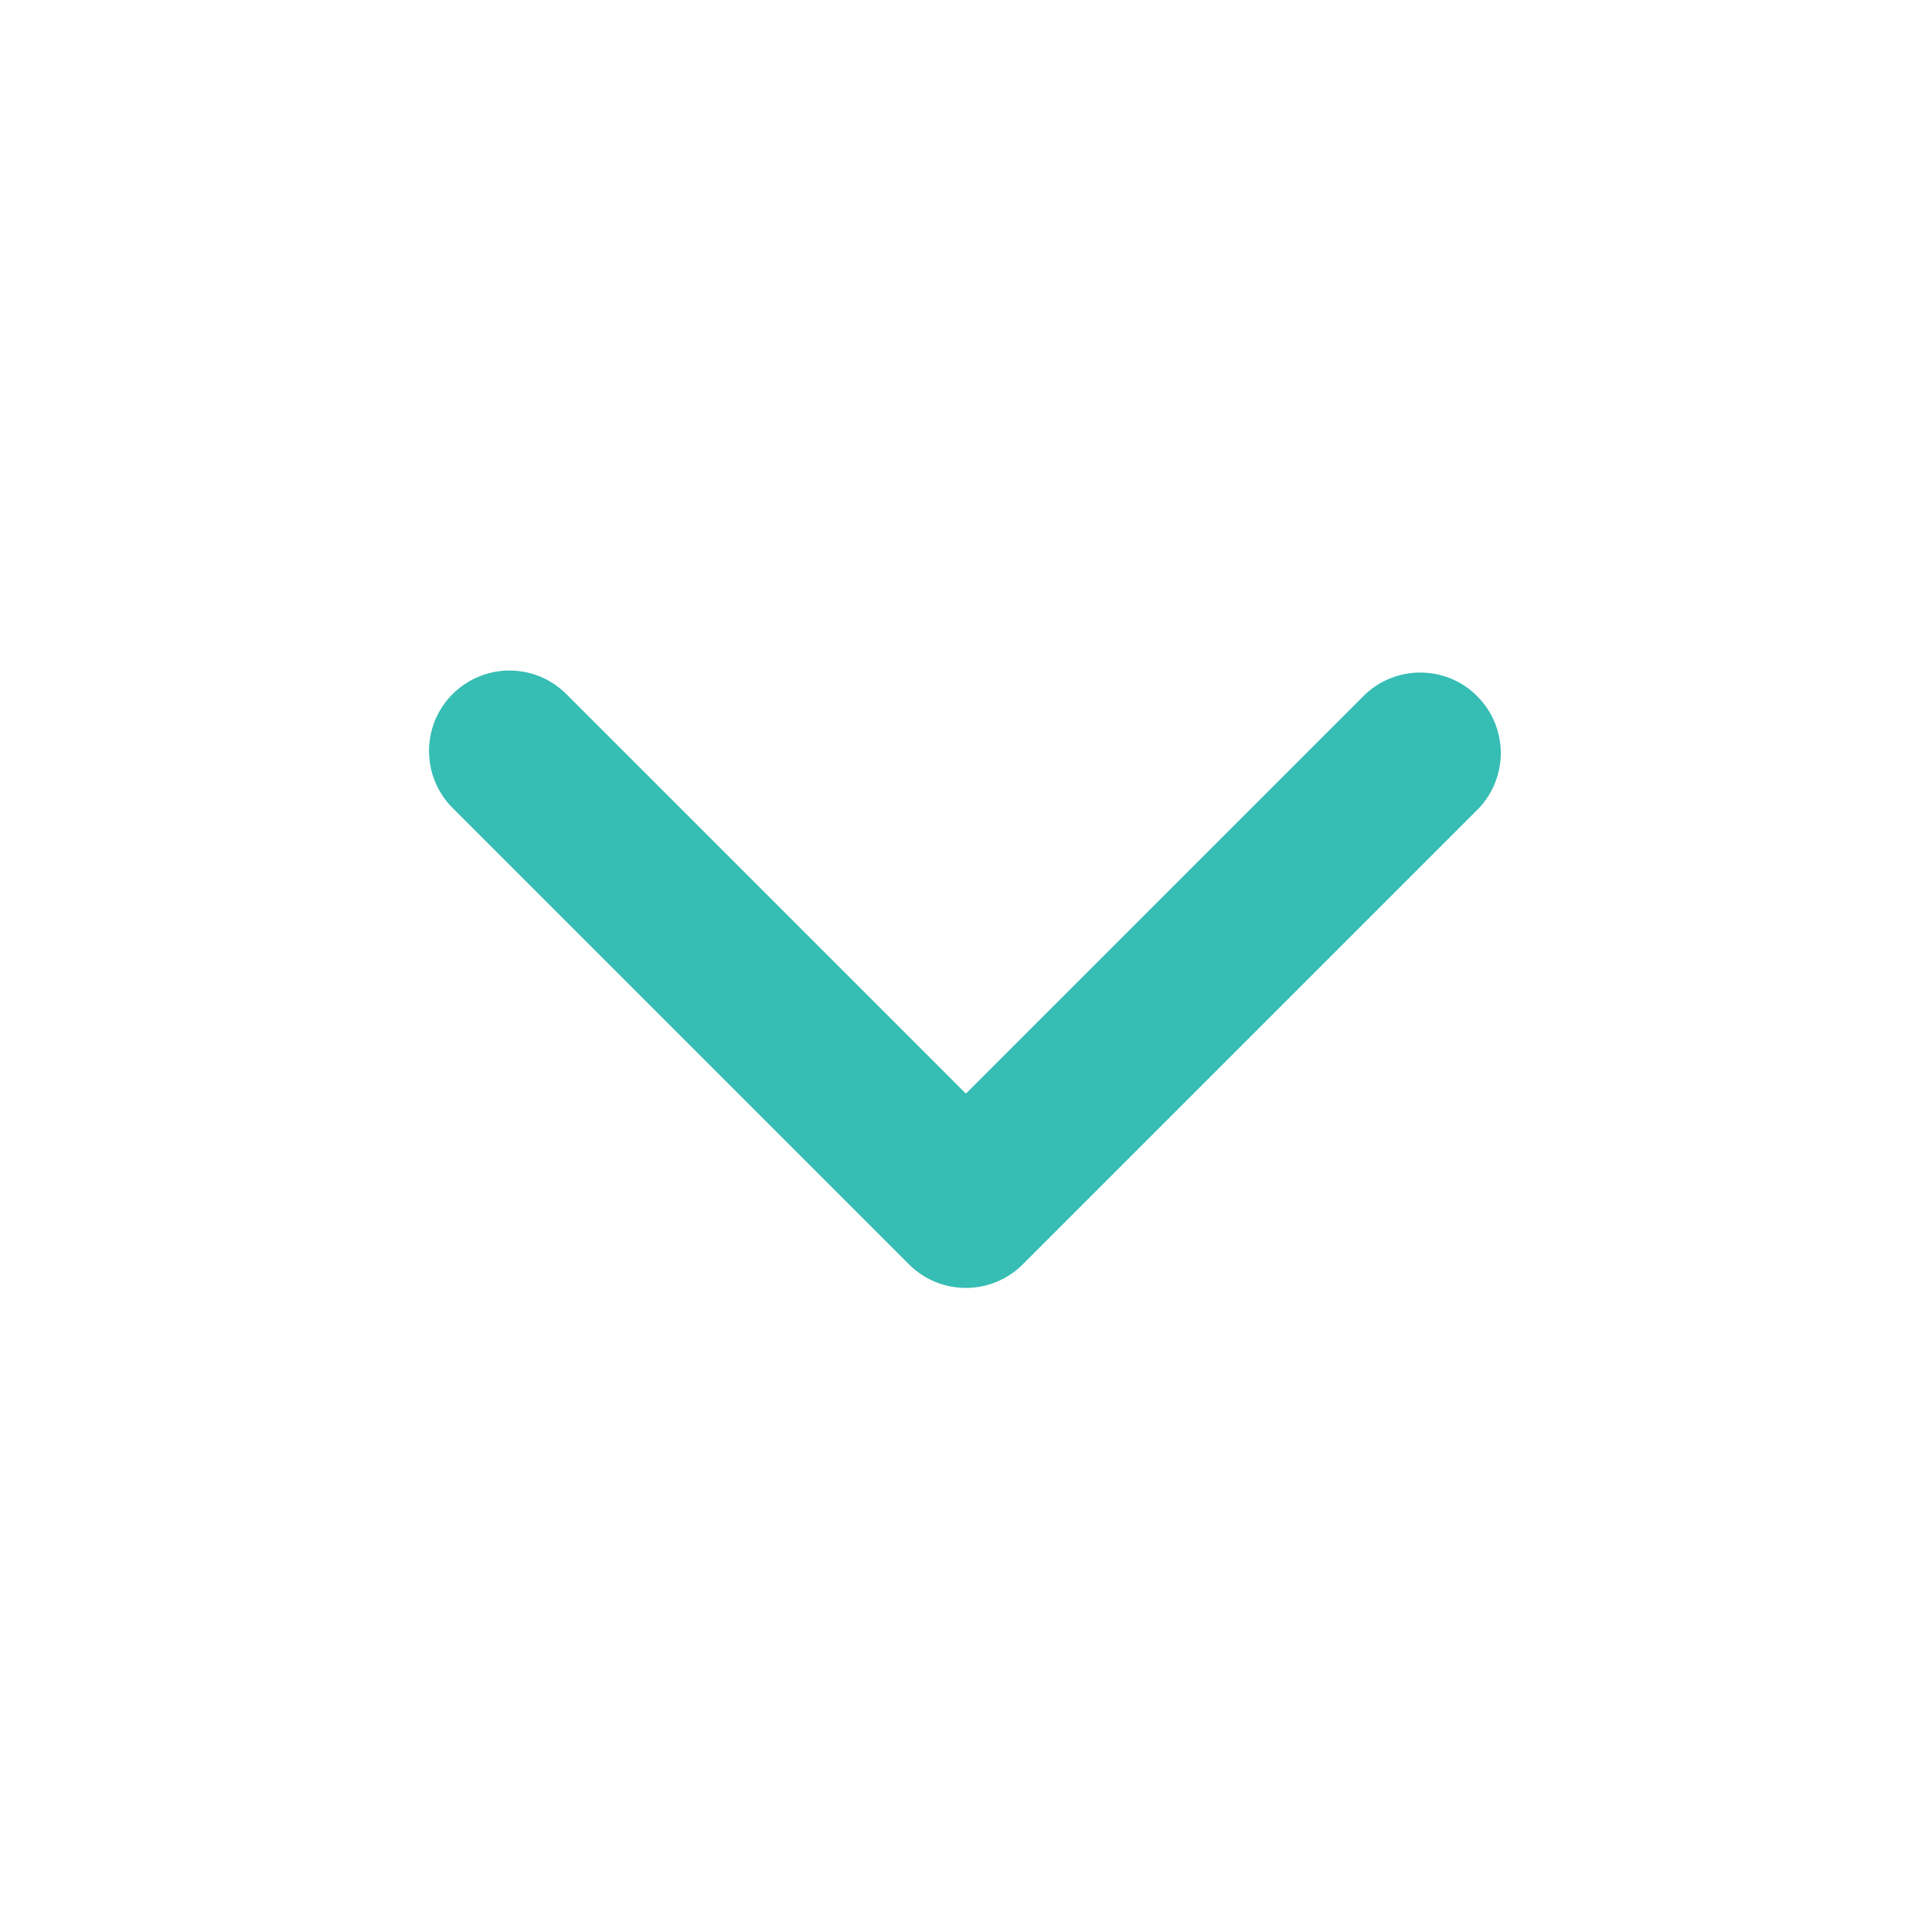 <svg xmlns="http://www.w3.org/2000/svg" width="16" height="16" viewBox="0 0 16 16" fill="none">
  <g clip-path="url(#clip0_4838_9050)">
    <path fill-rule="evenodd" clip-rule="evenodd" d="M8.47 10.471C8.345 10.596 8.176 10.666 7.999 10.666C7.822 10.666 7.653 10.596 7.528 10.471L3.756 6.699C3.693 6.638 3.642 6.564 3.607 6.483C3.572 6.402 3.554 6.314 3.553 6.226C3.552 6.137 3.569 6.049 3.602 5.967C3.636 5.886 3.685 5.811 3.748 5.748C3.811 5.686 3.885 5.636 3.967 5.603C4.049 5.569 4.137 5.552 4.225 5.553C4.314 5.554 4.401 5.572 4.483 5.607C4.564 5.642 4.637 5.693 4.699 5.757L7.999 9.057L11.299 5.757C11.425 5.635 11.593 5.568 11.768 5.57C11.943 5.571 12.11 5.641 12.233 5.765C12.357 5.888 12.427 6.056 12.429 6.23C12.43 6.405 12.363 6.574 12.242 6.699L8.47 10.471Z" fill="#36BDB4"/>
  </g>
  <defs>
    <clipPath id="clip0_4838_9050">
      <rect width="16" height="16" fill="white"/>
    </clipPath>
  </defs>
</svg>